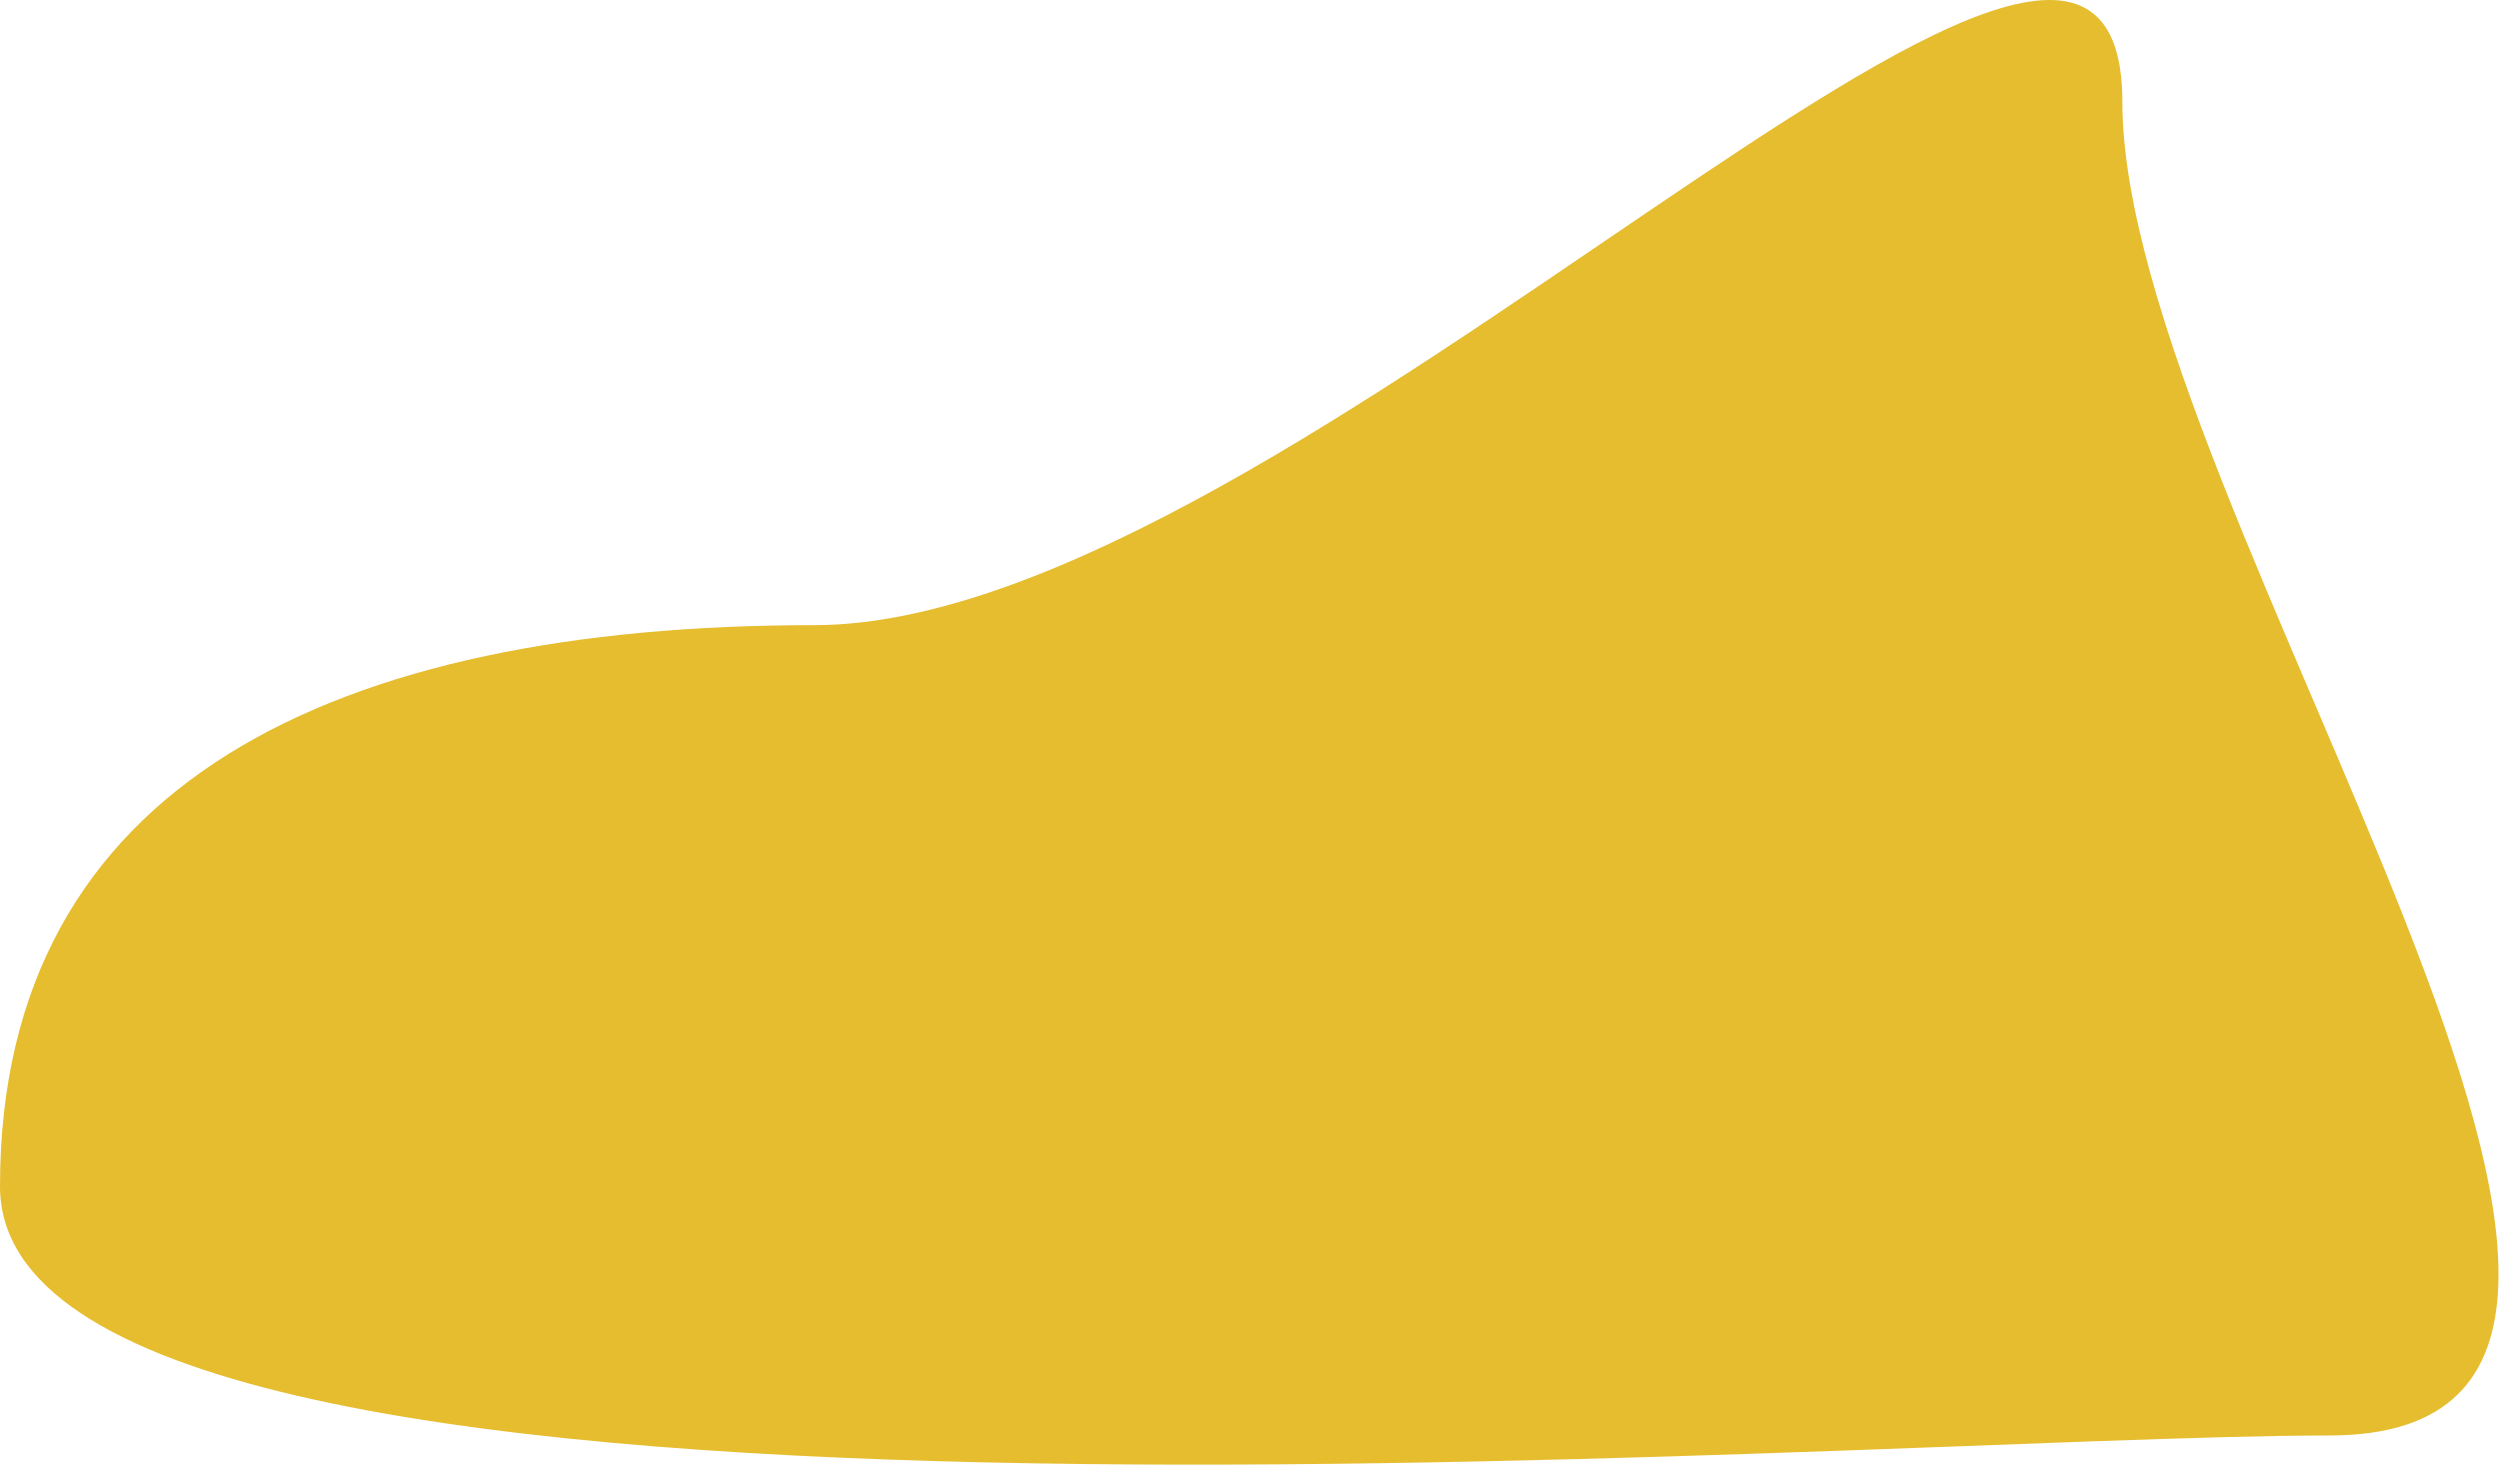 <svg width="1185" height="695" viewBox="0 0 1185 695" fill="none" xmlns="http://www.w3.org/2000/svg">
<path d="M1006 48.319C1006 239.81 1330.44 680.425 1104 680.425C877.559 680.425 0 753.81 0 562.319C0 370.827 159.559 296.318 386 296.318C612.441 296.318 1006 -143.173 1006 48.319Z" fill="#E6BD2F"/>
</svg>
